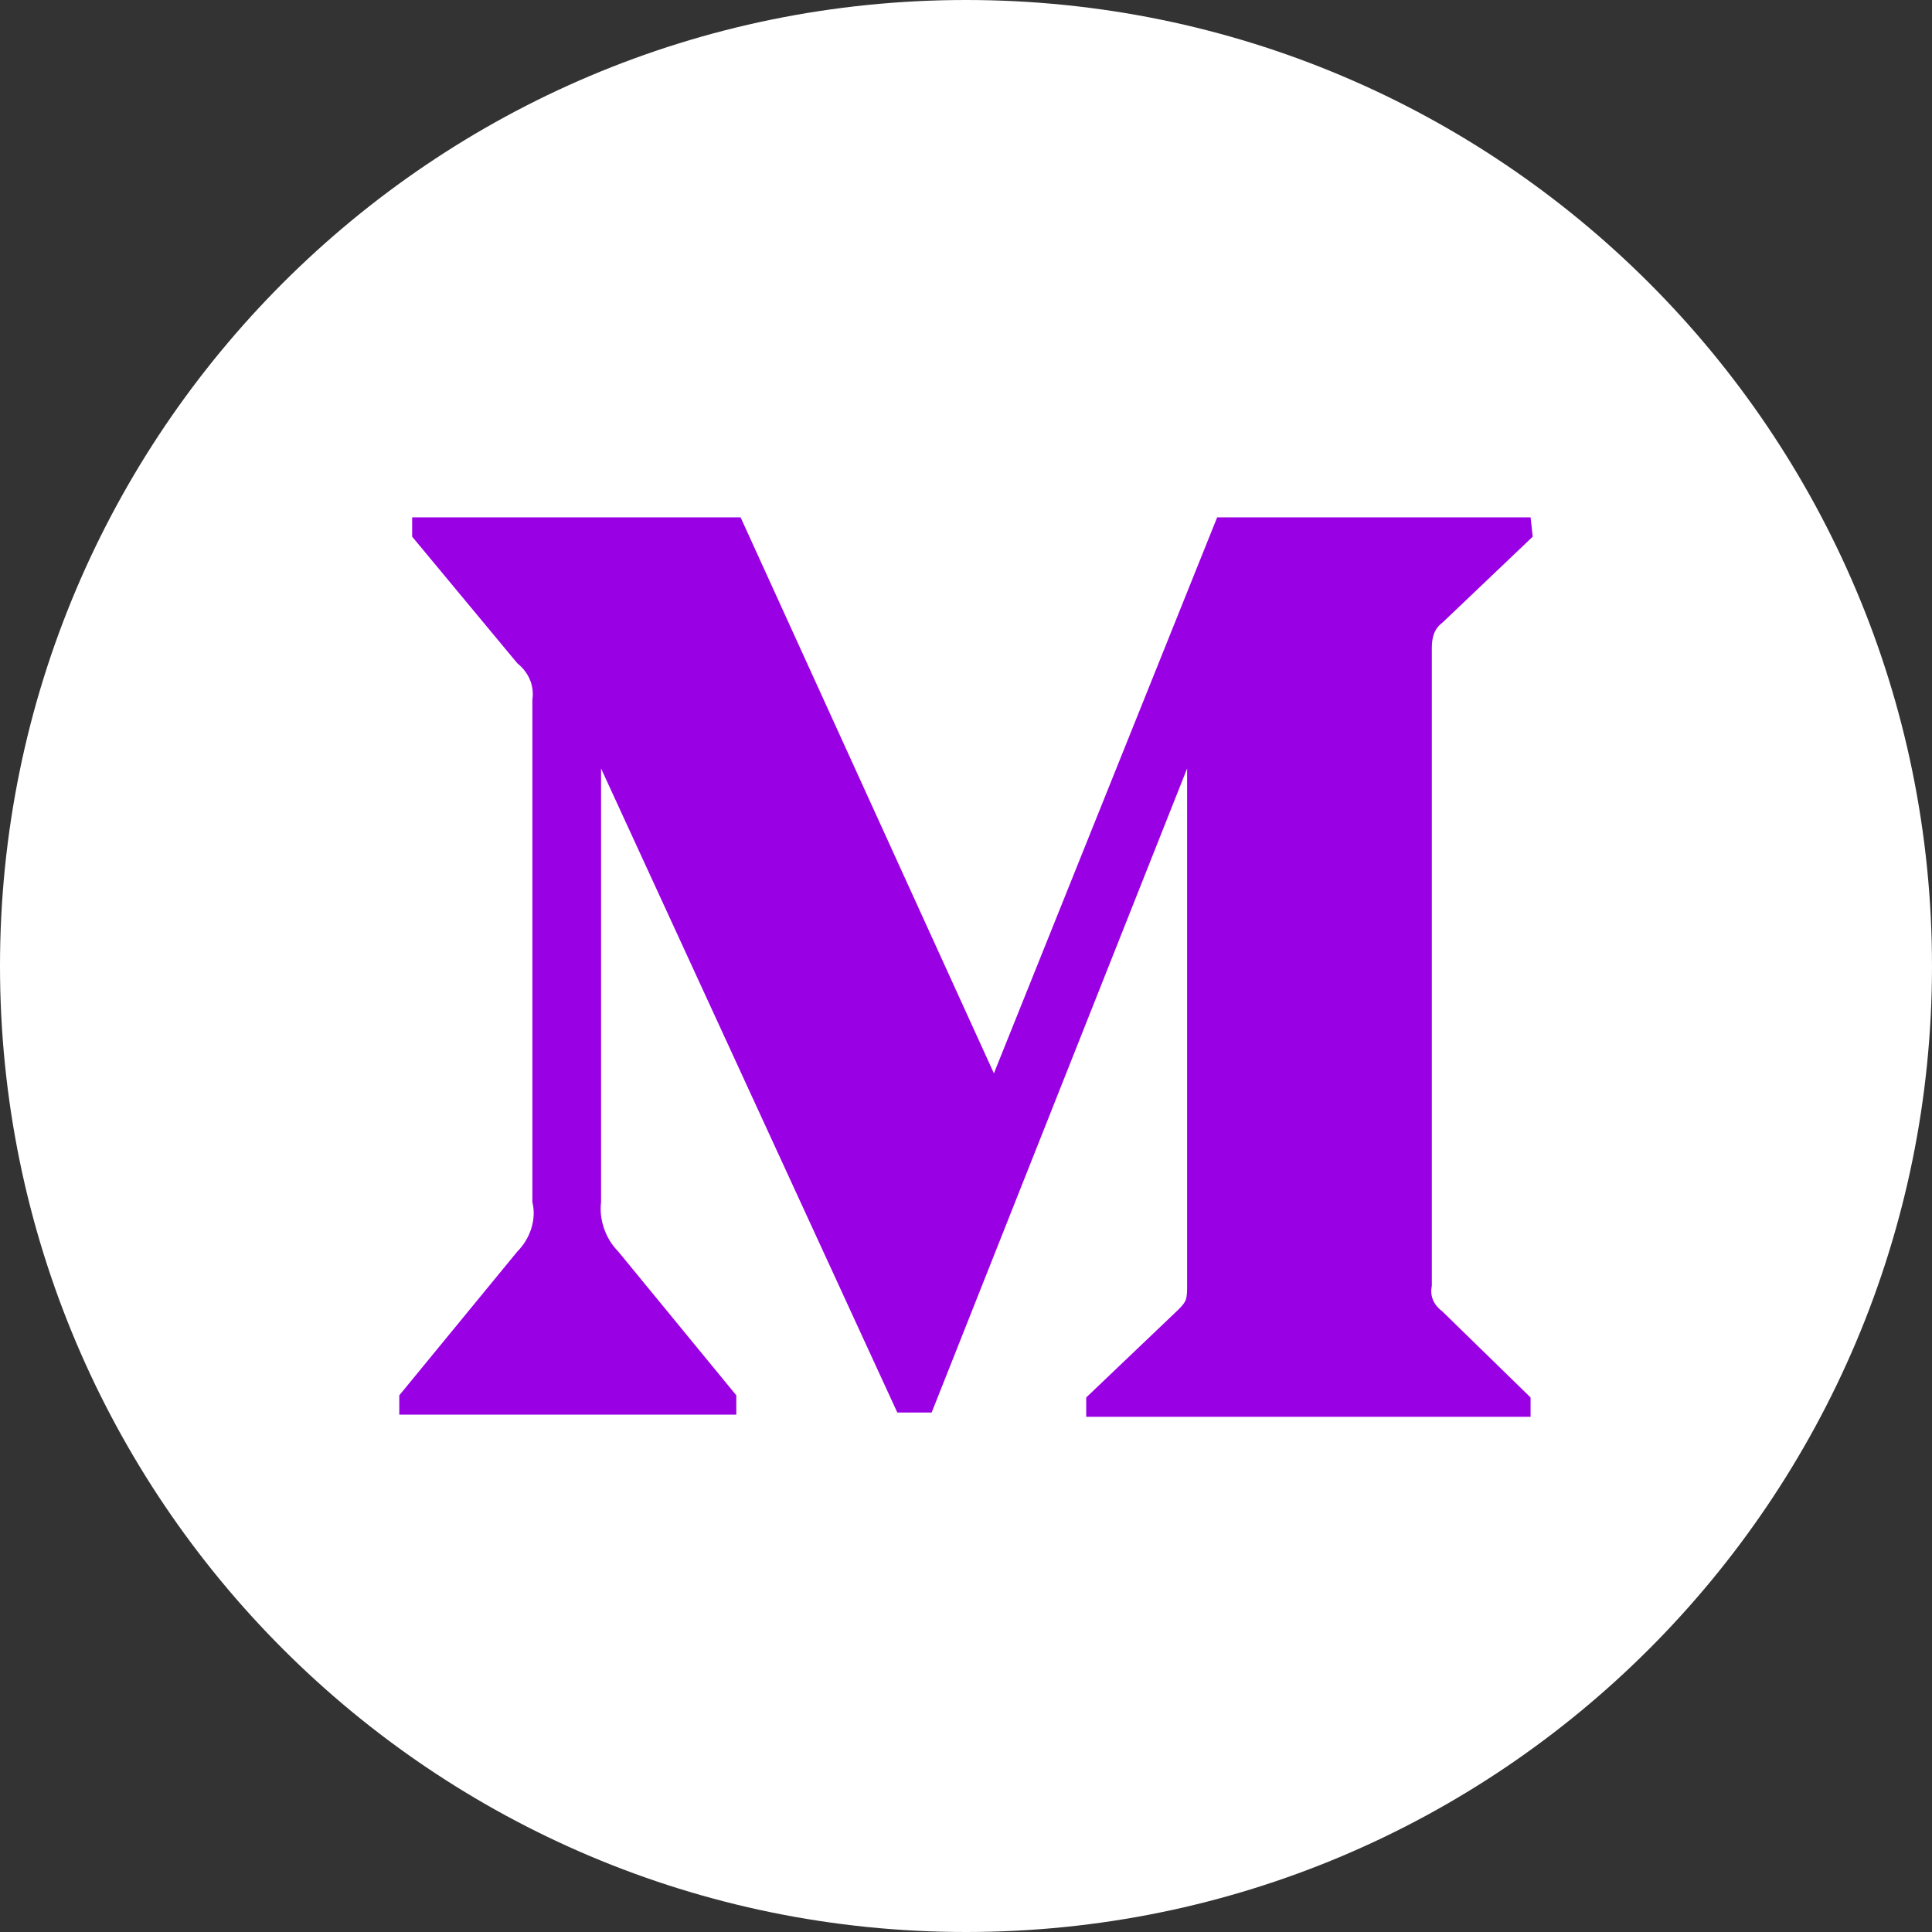 <svg width="90" height="90" viewBox="0 0 90 90" fill="none" xmlns="http://www.w3.org/2000/svg">
<rect x="0" y="0" width="90" height="90" fill="#333333" stroke="none"/>
<path d="M45 90C69.853 90 90 69.853 90 45C90 20.147 69.853 0 45 0C20.147 0 0 20.147 0 45C0 69.853 20.147 90 45 90Z" fill="white"/>
<path d="M71.4 25L67.2 29C66.8 29.3 66.7 29.7 66.7 30.2V59.9C66.6 60.4 66.8 60.8 67.2 61.1L71.3 65.1V66H50.6V65.1L54.9 61C55.3 60.6 55.3 60.5 55.3 59.8V35.8L43.4 65.8H41.8L28 35.8V56C27.9 56.8 28.2 57.7 28.8 58.3L34.3 65V65.9H18.6V65L24.1 58.3C24.7 57.7 25 56.8 24.8 56V32.6C24.9 31.9 24.6 31.3 24.1 30.9L19.2 25V24.1H34.5L46.3 50L56.7 24.1H71.3L71.4 25Z" fill="#9A00E4"/>
</svg>
